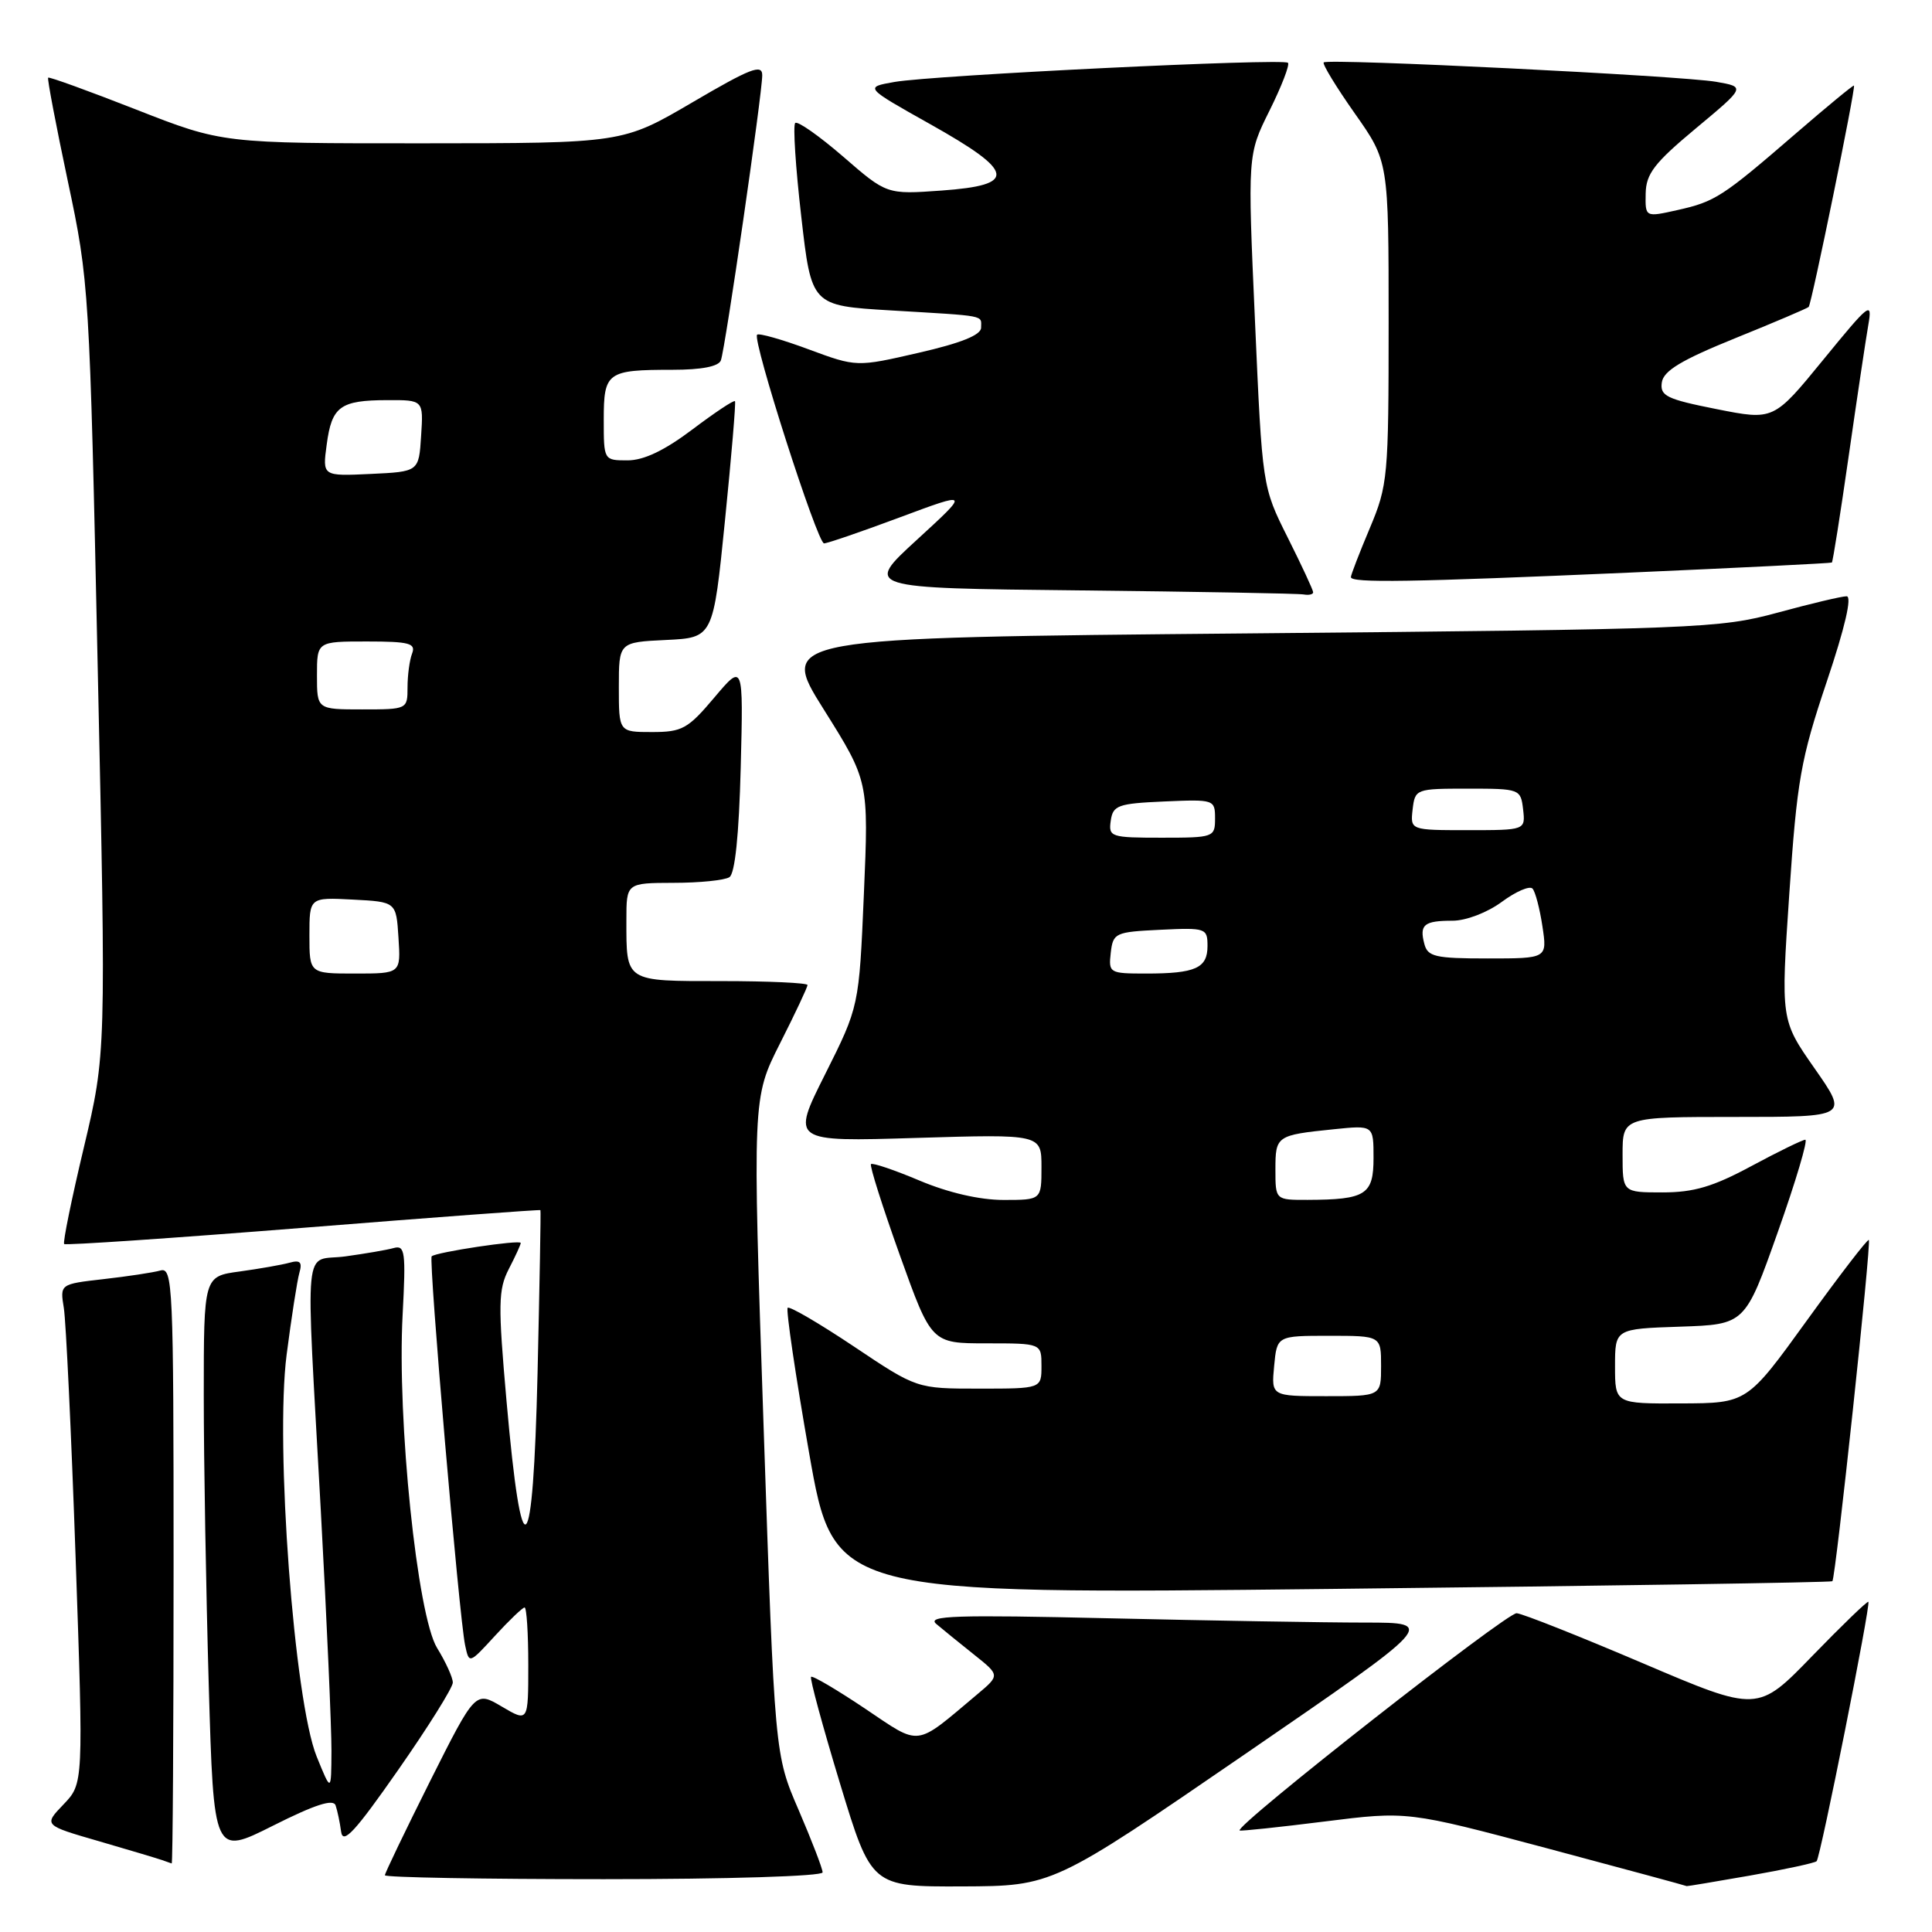 <?xml version="1.0" encoding="UTF-8" standalone="no"?>
<!DOCTYPE svg PUBLIC "-//W3C//DTD SVG 1.1//EN" "http://www.w3.org/Graphics/SVG/1.1/DTD/svg11.dtd" >
<svg xmlns="http://www.w3.org/2000/svg" xmlns:xlink="http://www.w3.org/1999/xlink" version="1.1" viewBox="0 0 256 256">
 <g >
 <path fill="currentColor"
d=" M 164.93 232.46 C 190.36 215.00 190.36 215.00 180.84 215.00 C 175.61 215.00 160.34 214.74 146.91 214.43 C 126.63 213.96 122.76 214.08 124.06 215.18 C 124.92 215.91 127.17 217.73 129.06 219.24 C 132.50 221.98 132.50 221.98 129.50 224.50 C 121.10 231.56 122.12 231.43 114.58 226.37 C 110.86 223.88 107.67 222.00 107.47 222.19 C 107.28 222.39 109.00 228.72 111.29 236.27 C 115.46 250.00 115.46 250.00 127.48 249.96 C 139.50 249.91 139.50 249.91 164.93 232.46 Z  M 231.90 248.52 C 236.51 247.71 240.48 246.85 240.71 246.62 C 241.22 246.11 247.90 212.61 247.57 212.25 C 247.44 212.11 244.09 215.35 240.12 219.44 C 232.91 226.88 232.91 226.88 217.71 220.40 C 209.34 216.83 201.81 213.84 200.97 213.76 C 199.69 213.63 163.55 241.97 164.26 242.55 C 164.39 242.65 169.45 242.12 175.50 241.36 C 186.50 239.98 186.50 239.98 205.00 244.91 C 215.18 247.63 223.50 249.88 223.50 249.92 C 223.50 249.96 227.28 249.33 231.90 248.52 Z  M 109.00 248.10 C 109.00 247.61 107.57 243.90 105.83 239.85 C 102.65 232.50 102.65 232.50 101.18 189.00 C 99.70 145.50 99.70 145.50 103.35 138.27 C 105.36 134.30 107.00 130.81 107.00 130.52 C 107.00 130.24 101.87 130.00 95.61 130.00 C 82.73 130.00 83.00 130.17 83.00 121.92 C 83.00 117.00 83.00 117.00 89.25 116.98 C 92.69 116.98 96.02 116.64 96.65 116.23 C 97.39 115.76 97.92 110.63 98.15 101.68 C 98.50 87.87 98.50 87.87 94.65 92.43 C 91.15 96.58 90.39 97.00 86.40 97.00 C 82.00 97.00 82.00 97.00 82.00 91.05 C 82.00 85.10 82.00 85.10 88.25 84.80 C 94.50 84.50 94.50 84.50 96.06 69.00 C 96.92 60.47 97.52 53.35 97.39 53.16 C 97.26 52.97 94.72 54.66 91.74 56.91 C 88.05 59.69 85.31 61.00 83.16 61.00 C 80.00 61.00 80.00 60.99 80.00 55.61 C 80.00 49.31 80.43 49.00 89.11 49.00 C 92.96 49.00 95.23 48.56 95.52 47.75 C 96.11 46.16 101.00 12.43 101.00 9.97 C 101.00 8.44 99.44 9.05 91.75 13.56 C 82.50 18.98 82.50 18.98 55.99 18.99 C 29.48 19.00 29.48 19.00 18.05 14.52 C 11.77 12.06 6.51 10.15 6.38 10.29 C 6.24 10.42 7.42 16.60 8.99 24.02 C 11.81 37.30 11.87 38.26 12.95 88.56 C 14.06 139.62 14.06 139.62 11.11 152.05 C 9.48 158.89 8.31 164.64 8.50 164.84 C 8.69 165.03 22.95 164.06 40.17 162.69 C 57.40 161.31 71.55 160.26 71.61 160.35 C 71.68 160.43 71.50 170.14 71.23 181.92 C 70.63 207.33 69.15 208.68 67.12 185.68 C 65.98 172.81 66.02 170.87 67.42 168.15 C 68.29 166.47 69.00 164.92 69.00 164.70 C 69.00 164.23 57.75 165.92 57.20 166.47 C 56.77 166.90 60.84 214.29 61.63 218.00 C 62.16 220.49 62.16 220.49 65.59 216.75 C 67.48 214.69 69.25 213.00 69.51 213.00 C 69.78 213.00 70.00 216.42 70.00 220.60 C 70.00 228.20 70.00 228.20 66.49 226.13 C 62.99 224.06 62.99 224.06 56.99 236.01 C 53.70 242.59 51.00 248.20 51.00 248.48 C 51.00 248.77 64.05 249.00 80.00 249.00 C 96.41 249.00 109.00 248.61 109.00 248.10 Z  M 23.00 207.43 C 23.00 170.23 22.90 167.89 21.25 168.35 C 20.29 168.62 16.90 169.13 13.72 169.49 C 7.94 170.15 7.94 170.15 8.46 173.33 C 8.74 175.07 9.45 189.96 10.02 206.41 C 11.06 236.33 11.06 236.33 8.42 239.09 C 5.77 241.85 5.77 241.85 13.14 243.98 C 17.19 245.16 20.95 246.28 21.50 246.48 C 22.05 246.68 22.61 246.88 22.75 246.92 C 22.89 246.96 23.00 229.19 23.00 207.43 Z  M 44.47 239.23 C 44.71 239.93 45.04 241.50 45.20 242.71 C 45.44 244.46 47.05 242.71 52.75 234.54 C 56.74 228.83 60.00 223.61 60.00 222.95 C 60.00 222.28 59.06 220.22 57.92 218.37 C 55.29 214.12 52.60 188.11 53.35 174.21 C 53.79 165.87 53.67 164.96 52.17 165.37 C 51.25 165.63 48.36 166.12 45.75 166.48 C 40.11 167.24 40.49 163.25 42.50 200.00 C 43.30 214.57 43.93 228.97 43.92 232.00 C 43.89 237.50 43.89 237.50 41.96 232.75 C 38.98 225.41 36.44 191.44 37.98 179.50 C 38.62 174.55 39.38 169.67 39.67 168.65 C 40.08 167.23 39.77 166.92 38.35 167.32 C 37.33 167.60 34.36 168.12 31.75 168.48 C 27.00 169.12 27.00 169.12 27.00 184.90 C 27.00 193.58 27.30 210.84 27.66 223.27 C 28.32 245.86 28.32 245.86 36.18 241.91 C 41.75 239.11 44.17 238.33 44.47 239.23 Z  M 242.80 209.52 C 243.23 209.11 247.98 164.65 247.63 164.30 C 247.47 164.14 243.78 168.94 239.42 174.97 C 231.50 185.93 231.50 185.93 222.75 185.96 C 214.00 186.00 214.00 186.00 214.00 181.04 C 214.00 176.08 214.00 176.08 222.62 175.79 C 231.23 175.50 231.23 175.50 235.57 163.25 C 237.96 156.51 239.59 151.01 239.21 151.02 C 238.82 151.04 235.60 152.61 232.05 154.52 C 227.00 157.24 224.44 158.00 220.30 158.00 C 215.00 158.00 215.00 158.00 215.00 153.00 C 215.00 148.00 215.00 148.00 229.97 148.00 C 244.93 148.00 244.93 148.00 240.45 141.58 C 235.96 135.16 235.96 135.16 237.09 118.45 C 238.11 103.39 238.60 100.61 242.04 90.37 C 244.48 83.12 245.43 79.00 244.68 79.01 C 244.03 79.01 239.90 79.99 235.50 81.19 C 227.82 83.27 225.03 83.38 165.34 83.93 C 103.18 84.50 103.18 84.50 109.15 94.00 C 115.11 103.50 115.11 103.50 114.47 118.44 C 113.83 133.37 113.83 133.37 109.34 142.33 C 104.84 151.29 104.84 151.29 121.42 150.78 C 138.00 150.28 138.00 150.28 138.00 154.64 C 138.00 159.00 138.00 159.00 132.97 159.00 C 129.82 159.00 125.66 158.04 121.86 156.44 C 118.52 155.03 115.62 154.05 115.41 154.25 C 115.21 154.46 116.93 159.88 119.23 166.31 C 123.42 178.00 123.42 178.00 130.71 178.00 C 138.00 178.00 138.00 178.00 138.00 181.00 C 138.00 184.00 138.00 184.00 129.74 184.00 C 121.48 184.00 121.48 184.00 113.15 178.42 C 108.57 175.36 104.62 173.05 104.37 173.29 C 104.13 173.54 105.40 182.19 107.21 192.51 C 110.50 211.27 110.50 211.27 176.50 210.54 C 212.80 210.14 242.63 209.68 242.80 209.52 Z  M 174.00 78.48 C 174.00 78.19 172.48 74.92 170.63 71.23 C 167.26 64.50 167.26 64.50 166.29 42.50 C 165.31 20.50 165.31 20.50 168.22 14.65 C 169.82 11.43 170.92 8.58 170.66 8.32 C 170.03 7.70 123.69 9.96 118.52 10.86 C 114.54 11.56 114.54 11.56 123.27 16.46 C 134.53 22.78 134.83 24.53 124.75 25.25 C 117.50 25.77 117.50 25.77 111.72 20.75 C 108.53 18.00 105.68 15.99 105.37 16.30 C 105.06 16.60 105.42 22.18 106.17 28.68 C 107.52 40.50 107.52 40.50 118.01 41.13 C 130.93 41.90 130.00 41.72 130.00 43.42 C 130.00 44.39 127.34 45.46 121.75 46.74 C 113.50 48.64 113.50 48.64 107.12 46.28 C 103.62 44.98 100.55 44.11 100.32 44.35 C 99.65 45.02 108.31 72.00 109.19 72.00 C 109.63 72.00 114.15 70.45 119.24 68.55 C 128.50 65.10 128.50 65.10 121.50 71.52 C 114.50 77.93 114.50 77.93 143.00 78.23 C 158.68 78.40 172.06 78.64 172.75 78.77 C 173.44 78.89 174.00 78.76 174.00 78.48 Z  M 216.00 75.87 C 230.57 75.23 242.60 74.63 242.73 74.54 C 242.86 74.45 243.86 68.10 244.96 60.44 C 246.06 52.77 247.23 44.95 247.56 43.06 C 248.12 39.84 247.75 40.13 241.59 47.67 C 235.02 55.71 235.02 55.71 227.46 54.21 C 220.82 52.89 219.94 52.46 220.20 50.67 C 220.43 49.13 222.78 47.71 229.91 44.82 C 235.08 42.73 239.47 40.86 239.66 40.67 C 240.04 40.29 245.92 11.59 245.66 11.34 C 245.57 11.25 242.12 14.09 238.00 17.65 C 228.21 26.11 227.27 26.72 222.25 27.84 C 218.00 28.79 218.00 28.79 218.06 25.64 C 218.11 23.02 219.21 21.59 224.71 17.01 C 231.30 11.52 231.30 11.52 227.40 10.84 C 222.82 10.04 175.95 7.72 175.40 8.27 C 175.19 8.47 177.04 11.51 179.51 15.02 C 184.00 21.39 184.00 21.39 184.00 42.73 C 184.00 63.23 183.90 64.29 181.50 70.00 C 180.12 73.27 179.00 76.18 179.00 76.47 C 179.00 77.27 186.86 77.14 216.00 75.87 Z  M 41.00 123.95 C 41.00 118.90 41.00 118.90 46.75 119.20 C 52.50 119.50 52.50 119.50 52.80 124.25 C 53.11 129.00 53.11 129.00 47.05 129.00 C 41.00 129.00 41.00 129.00 41.00 123.95 Z  M 42.00 89.50 C 42.00 85.00 42.00 85.00 48.61 85.00 C 54.22 85.00 55.12 85.24 54.61 86.58 C 54.27 87.45 54.00 89.48 54.00 91.08 C 54.00 93.98 53.96 94.00 48.00 94.00 C 42.00 94.00 42.00 94.00 42.00 89.50 Z  M 43.29 58.91 C 43.96 53.85 45.07 53.04 51.30 53.02 C 56.11 53.00 56.11 53.00 55.80 57.75 C 55.50 62.50 55.50 62.50 49.11 62.80 C 42.72 63.10 42.72 63.10 43.29 58.91 Z  M 168.83 181.00 C 169.21 177.00 169.21 177.00 176.11 177.00 C 183.00 177.00 183.00 177.00 183.00 181.00 C 183.00 185.00 183.00 185.00 175.72 185.00 C 168.45 185.00 168.45 185.00 168.83 181.00 Z  M 169.00 154.97 C 169.00 150.50 169.13 150.41 176.75 149.63 C 182.00 149.09 182.00 149.09 182.00 153.43 C 182.00 158.31 180.98 158.96 173.25 158.99 C 169.00 159.00 169.00 159.00 169.00 154.97 Z  M 147.18 126.25 C 147.49 123.61 147.76 123.49 153.75 123.20 C 159.79 122.91 160.00 122.99 160.00 125.35 C 160.00 128.29 158.41 129.00 151.85 129.00 C 147.00 129.00 146.88 128.92 147.18 126.25 Z  M 188.73 125.06 C 188.06 122.52 188.69 122.00 192.47 122.00 C 194.25 122.00 197.08 120.92 199.00 119.50 C 200.87 118.12 202.70 117.33 203.07 117.75 C 203.44 118.16 204.03 120.41 204.38 122.75 C 205.02 127.00 205.02 127.00 197.13 127.00 C 190.15 127.00 189.17 126.77 188.73 125.06 Z  M 147.18 108.75 C 147.47 106.71 148.12 106.47 154.25 106.20 C 160.89 105.91 161.00 105.95 161.00 108.45 C 161.00 110.94 160.84 111.00 153.93 111.00 C 147.17 111.00 146.87 110.90 147.18 108.75 Z  M 187.18 107.25 C 187.50 104.54 187.61 104.50 194.50 104.50 C 201.39 104.50 201.50 104.54 201.82 107.25 C 202.13 110.00 202.13 110.00 194.50 110.00 C 186.87 110.00 186.87 110.00 187.18 107.25 Z "/>
</g>
</svg>